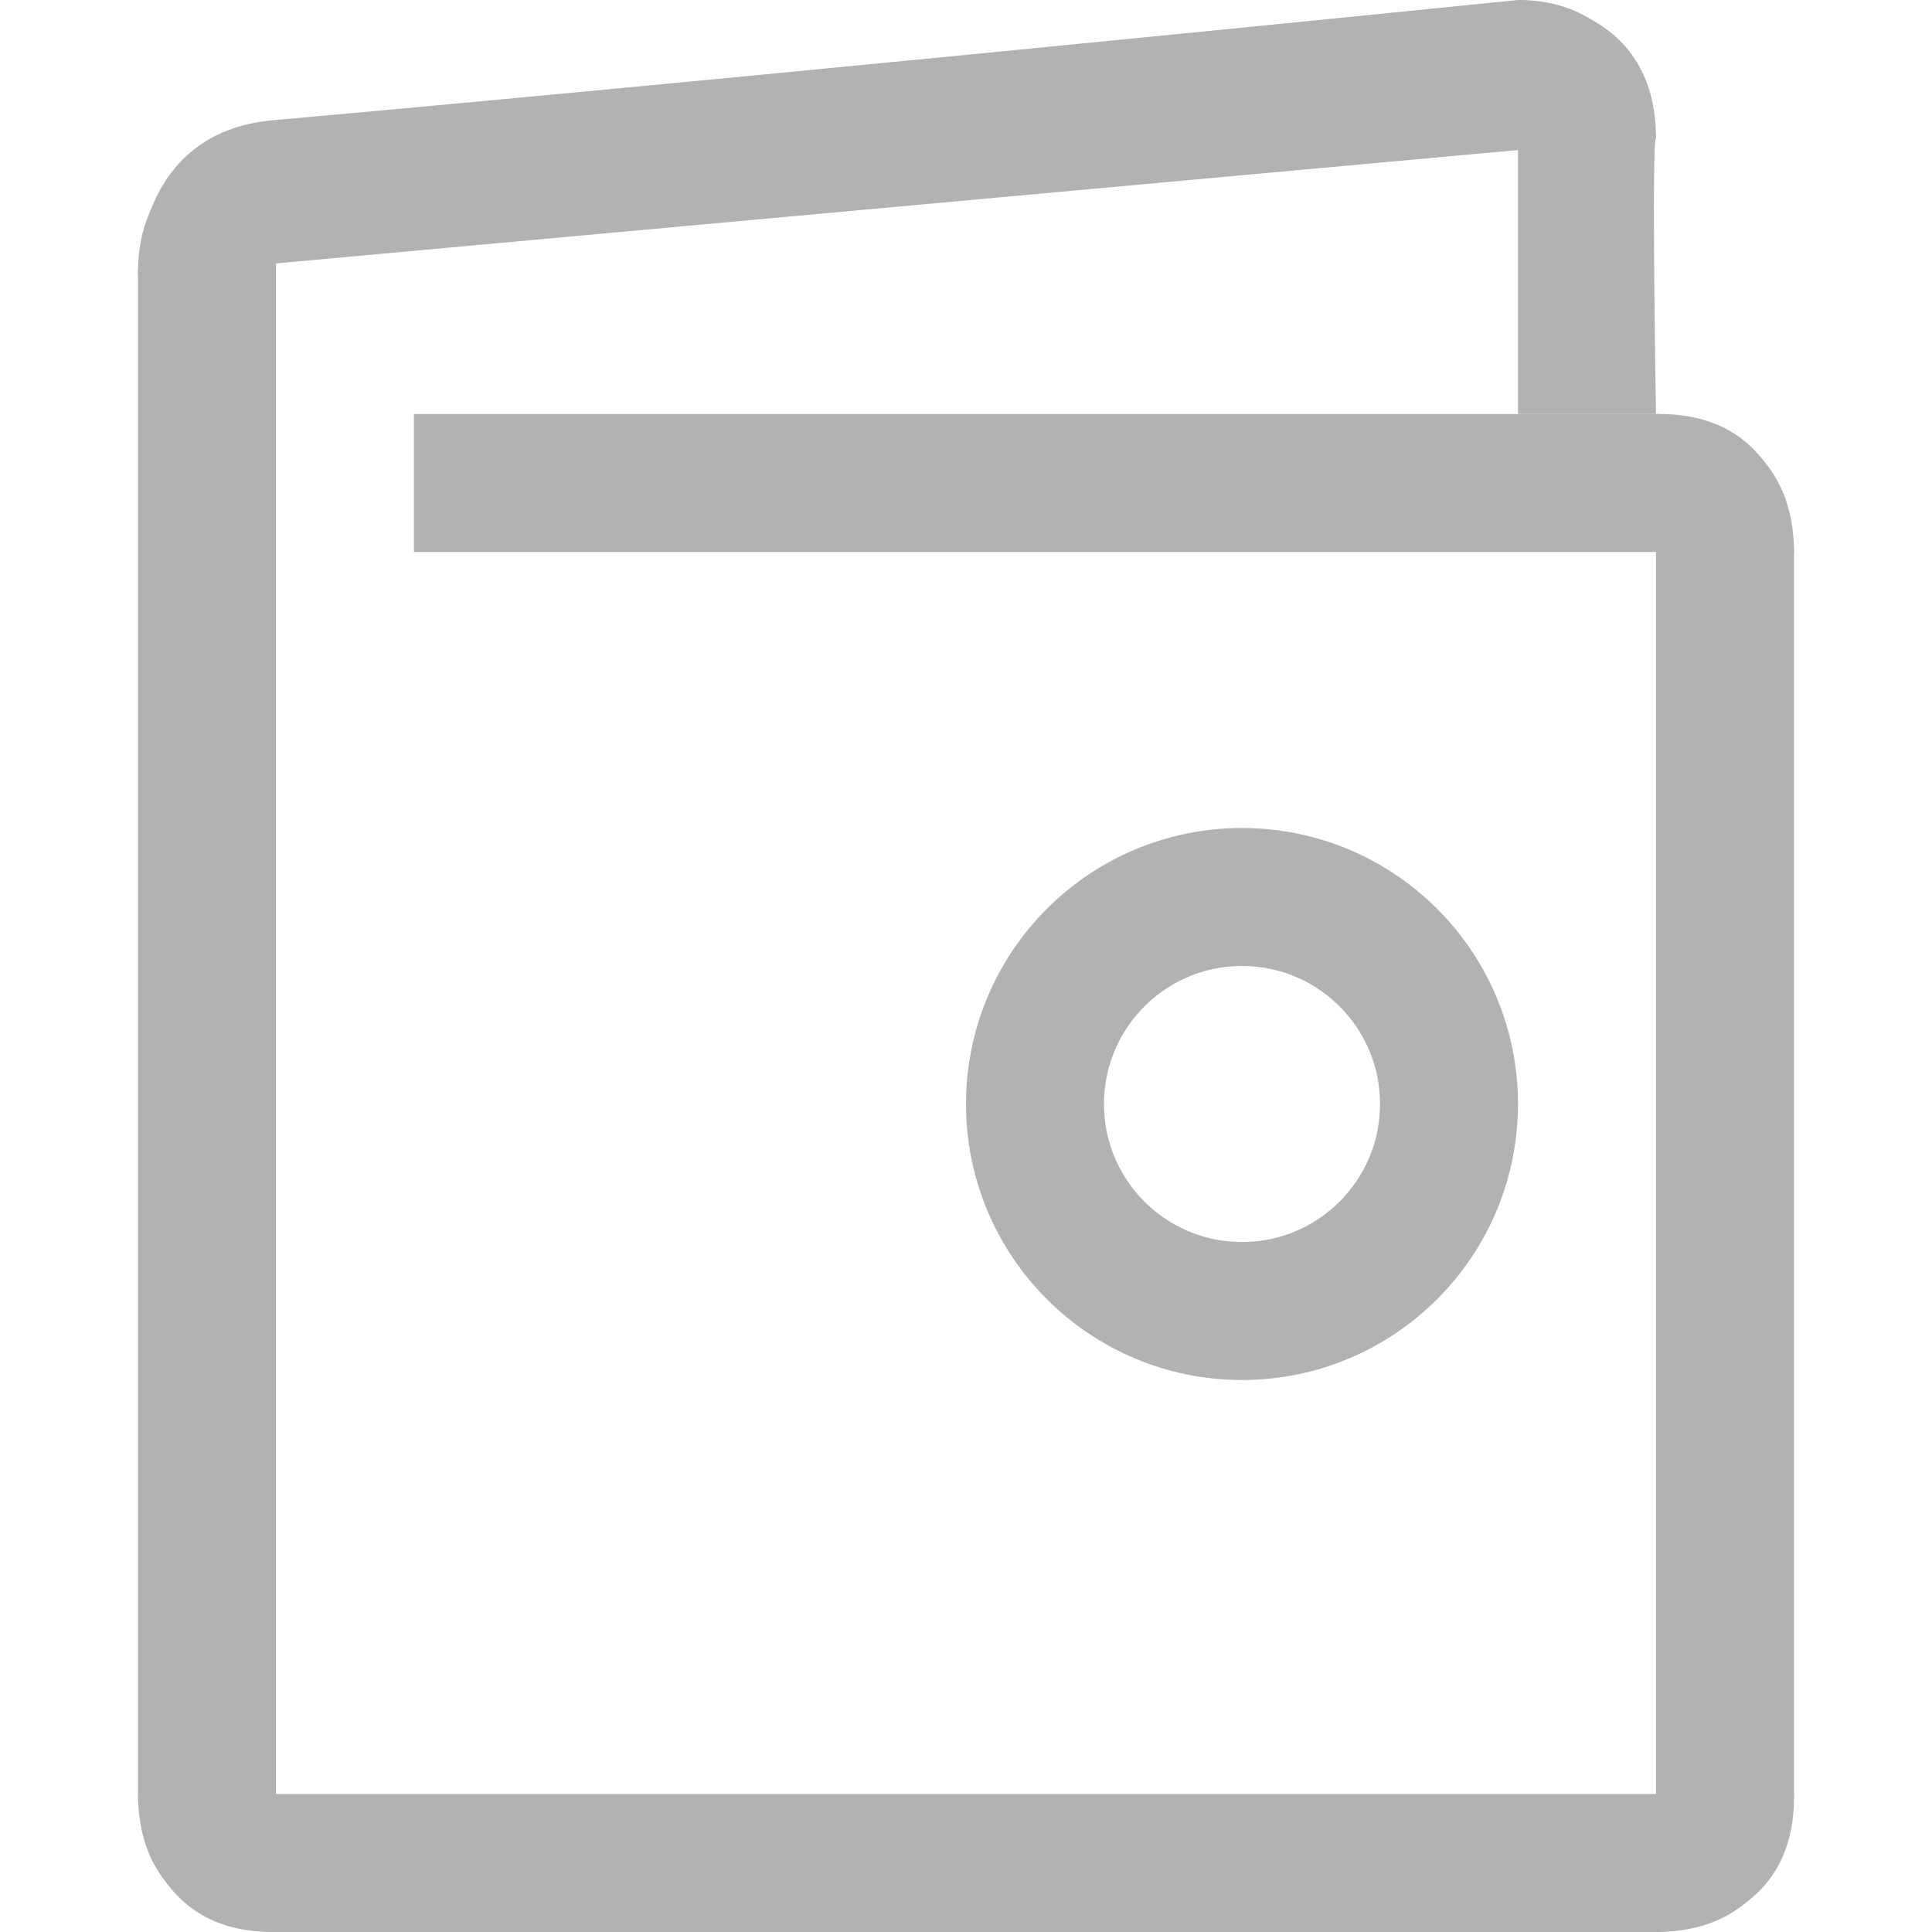 <svg width="14" height="14" viewBox="0 0 14 14" xmlns="http://www.w3.org/2000/svg"><title>icon_purse</title><g transform="translate(0 -1)" fill="none" fill-rule="evenodd"><path d="M1.98 1.871S4.985 1.608 11 1c.935 0 1 .996 1 .996L1 3s-.023-1.041.98-1.129z" fill="#B2B2B2"/><path d="M12 2c-.034.021 0 2 0 2h-1V1s.998 0 1 1zm1 3.006v9.018C13 15 12 15 12 15V4s1 0 1 1.006z" fill="#B2B2B2"/><path d="M3 4h9.024C13 4 13 5 13 5H3V4zm8.994 11H1.976C1 15 1 14 1 14h12s0 1-1.006 1z" fill="#B2B2B2"/><circle stroke="#B2B2B2" cx="9" cy="9" r="1.5"/><path d="M1 13.994V2.976C1 2 2 2 2 2v13s-1 0-1-1.006z" fill="#B2B2B2"/></g></svg>